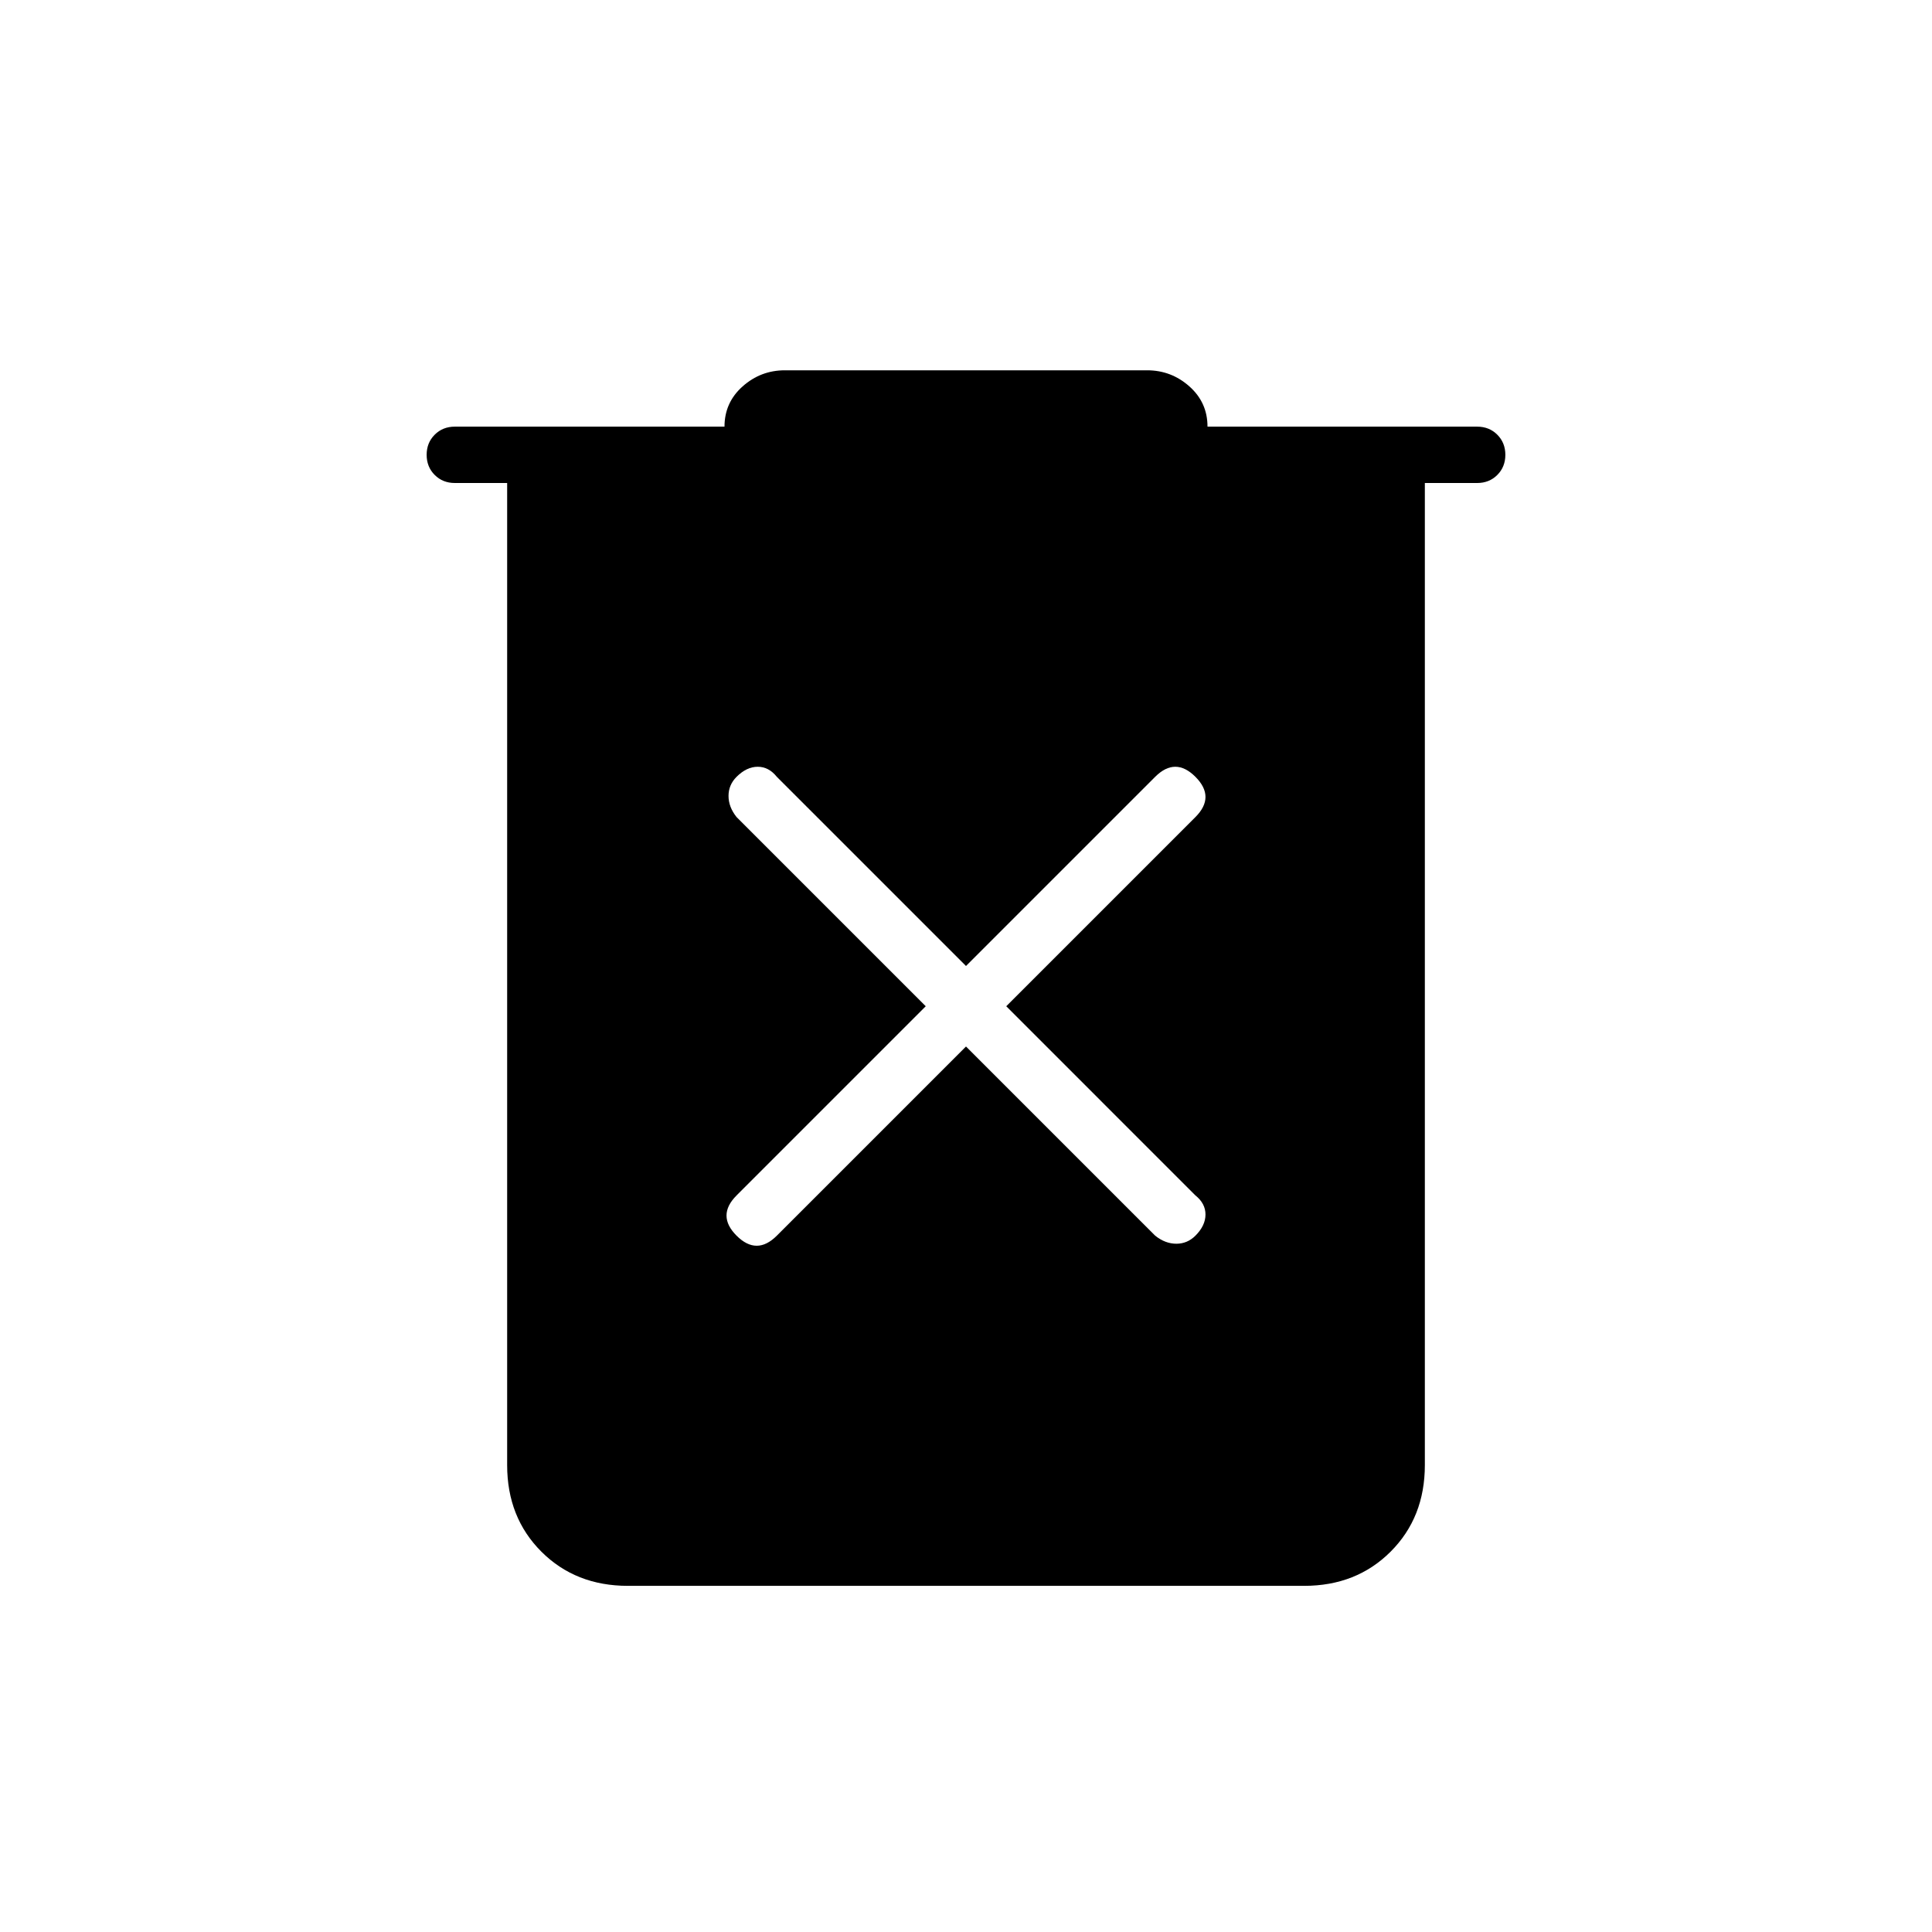 <svg xmlns="http://www.w3.org/2000/svg" height="24" width="24"><path d="m12 13 2.35 2.35q.125.1.263.1.137 0 .237-.1.125-.125.125-.263 0-.137-.125-.237L12.5 12.5l2.35-2.35q.125-.125.125-.25t-.125-.25q-.125-.125-.25-.125t-.25.125L12 12 9.65 9.65q-.1-.125-.237-.125-.138 0-.263.125-.1.1-.1.237 0 .138.1.263l2.35 2.35-2.35 2.35q-.125.125-.125.25t.125.25q.125.125.25.125t.25-.125Zm-4.2 6.7q-.65 0-1.075-.425Q6.3 18.85 6.3 18.2V6h-.65q-.15 0-.25-.1t-.1-.25q0-.15.1-.25t.25-.1H9q0-.3.225-.5t.525-.2h4.5q.3 0 .525.2.225.2.225.5h3.35q.15 0 .25.1t.1.25q0 .15-.1.25t-.25.1h-.65v12.2q0 .65-.425 1.075-.425.425-1.075.425Z"/></svg>